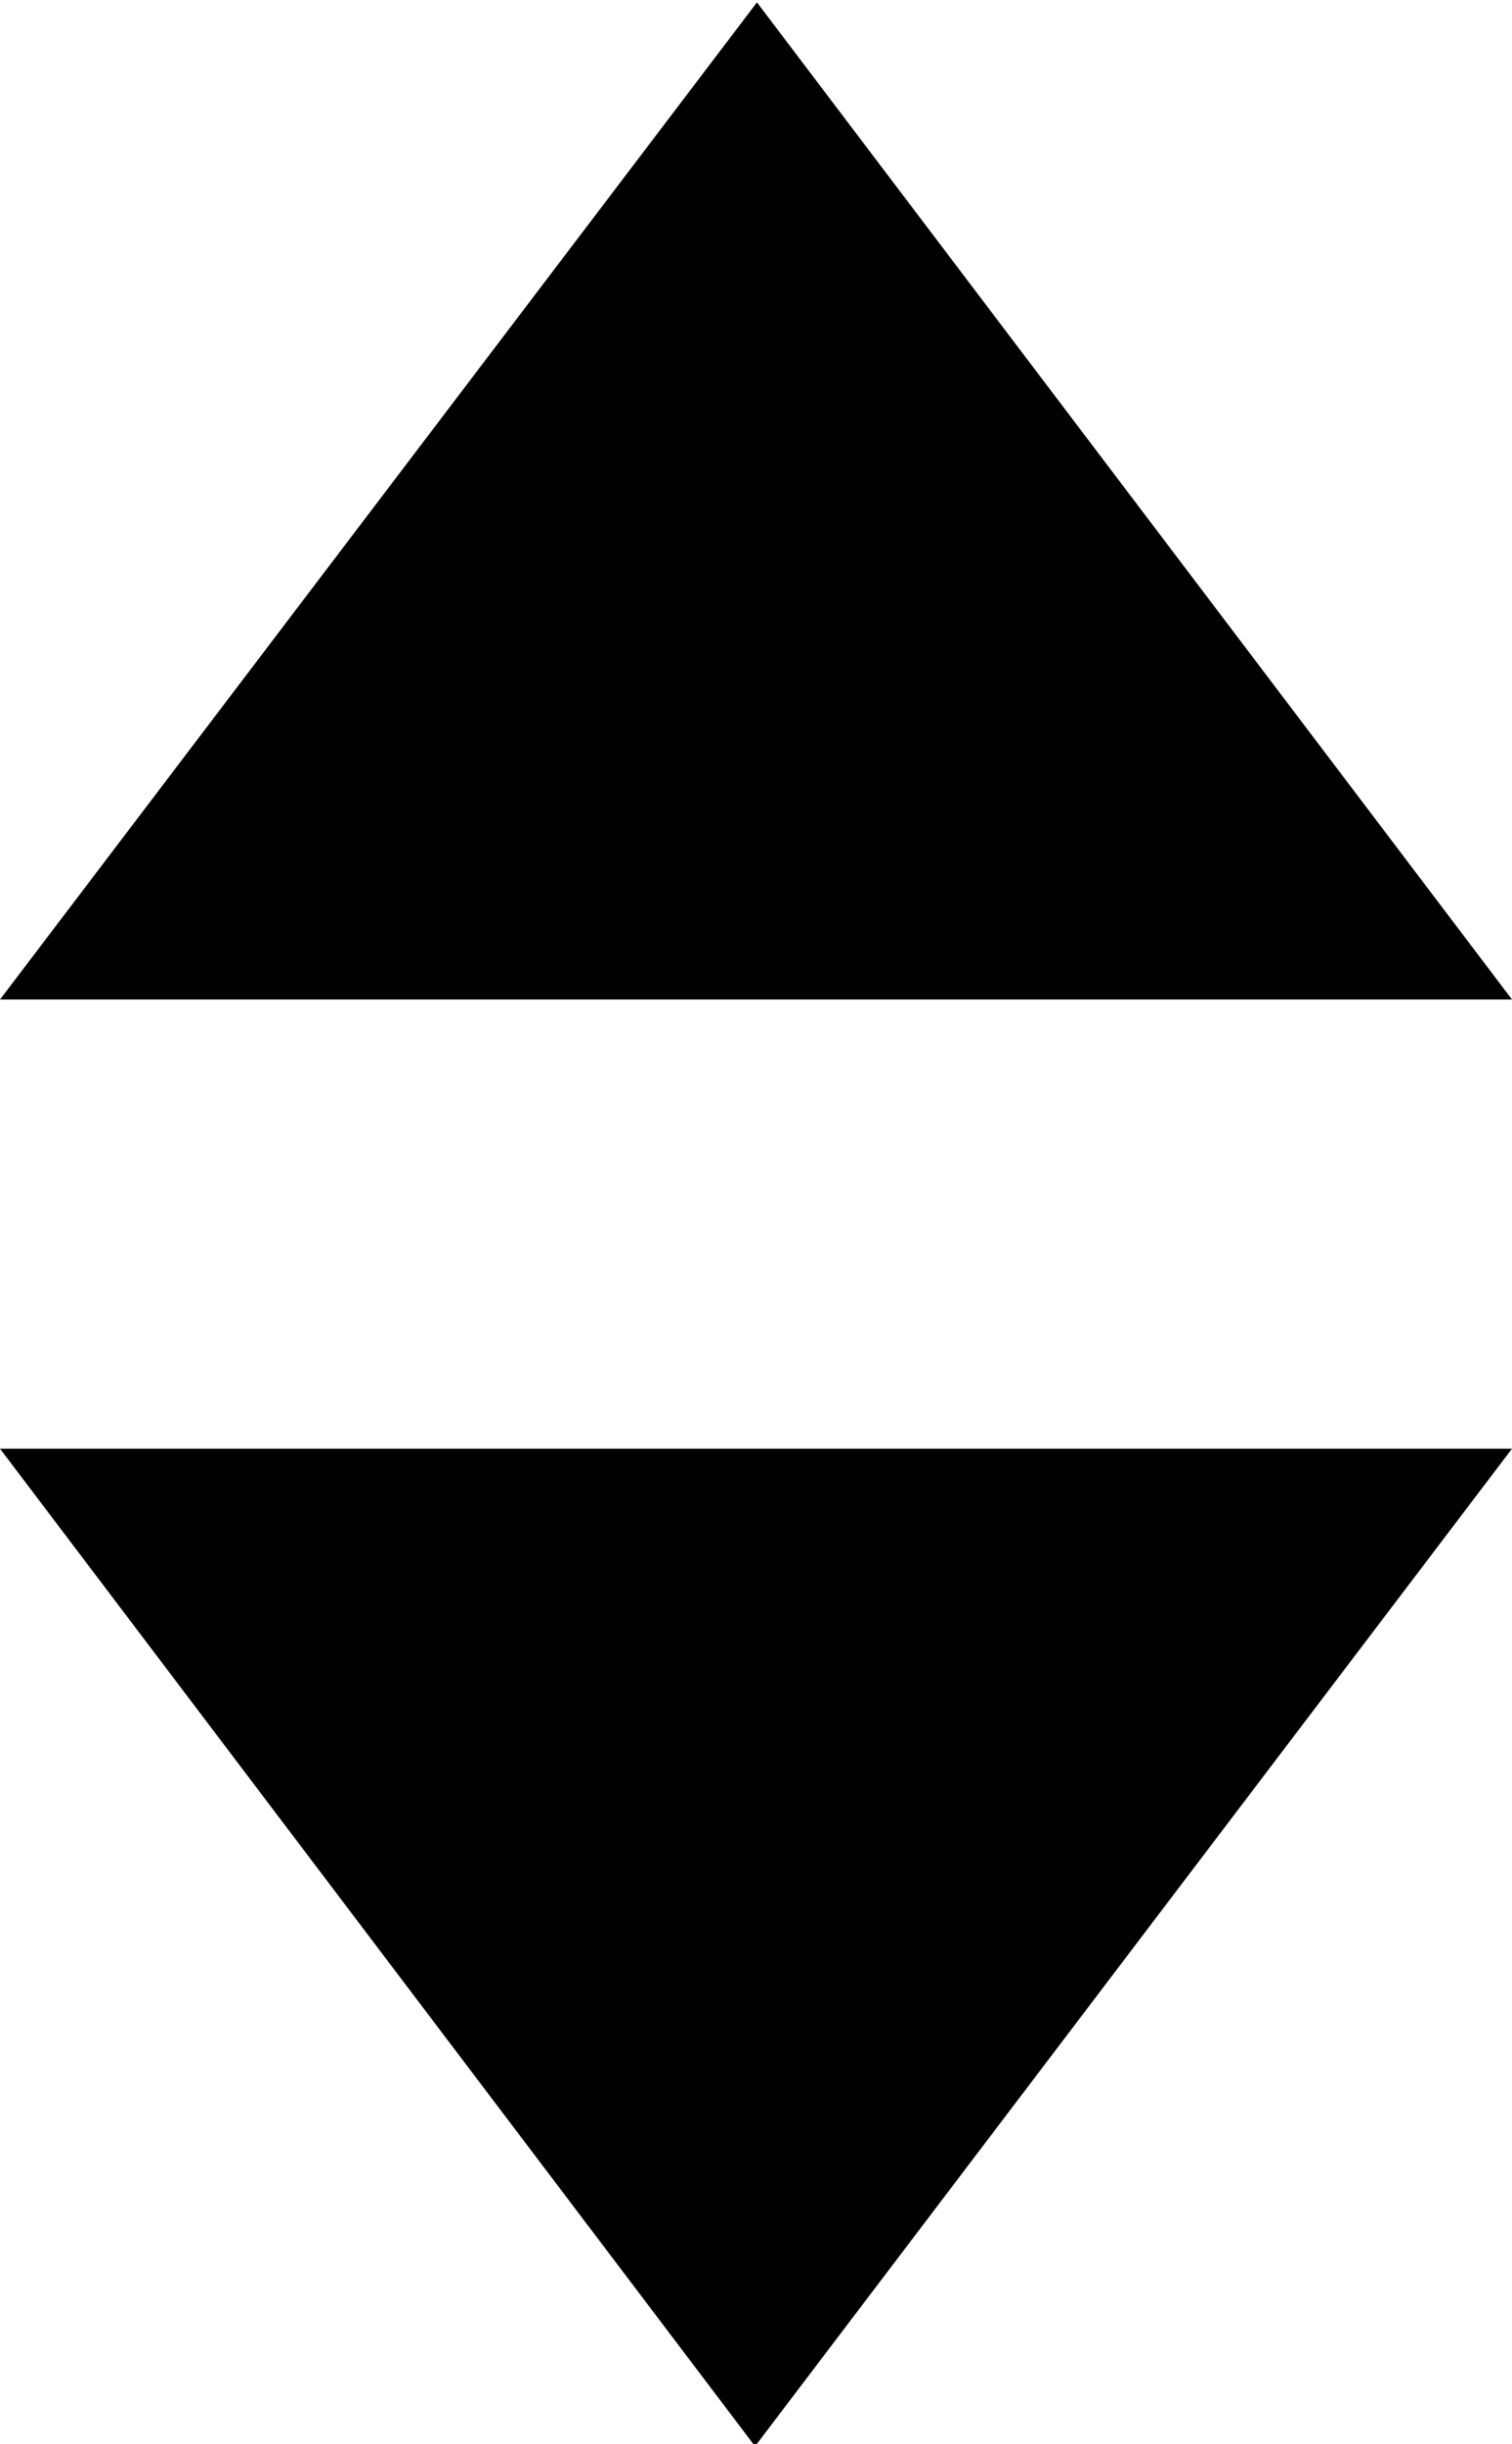 <?xml version="1.0" encoding="utf-8"?>
<!-- Generator: Adobe Illustrator 21.1.0, SVG Export Plug-In . SVG Version: 6.00 Build 0)  -->
<svg version="1.1" id="Layer_1" xmlns="http://www.w3.org/2000/svg" xmlns:xlink="http://www.w3.org/1999/xlink" x="0px" y="0px"
	 viewBox="0 0 317 512" style="enable-background:new 0 0 317 512;" xml:space="preserve">
<g>
	<g>
		<path d="M158.7,0.5L0,209.4h317L158.7,0.5z M158.3,512.5l158.7-209H0L158.3,512.5z"/>
	</g>
</g>
</svg>
